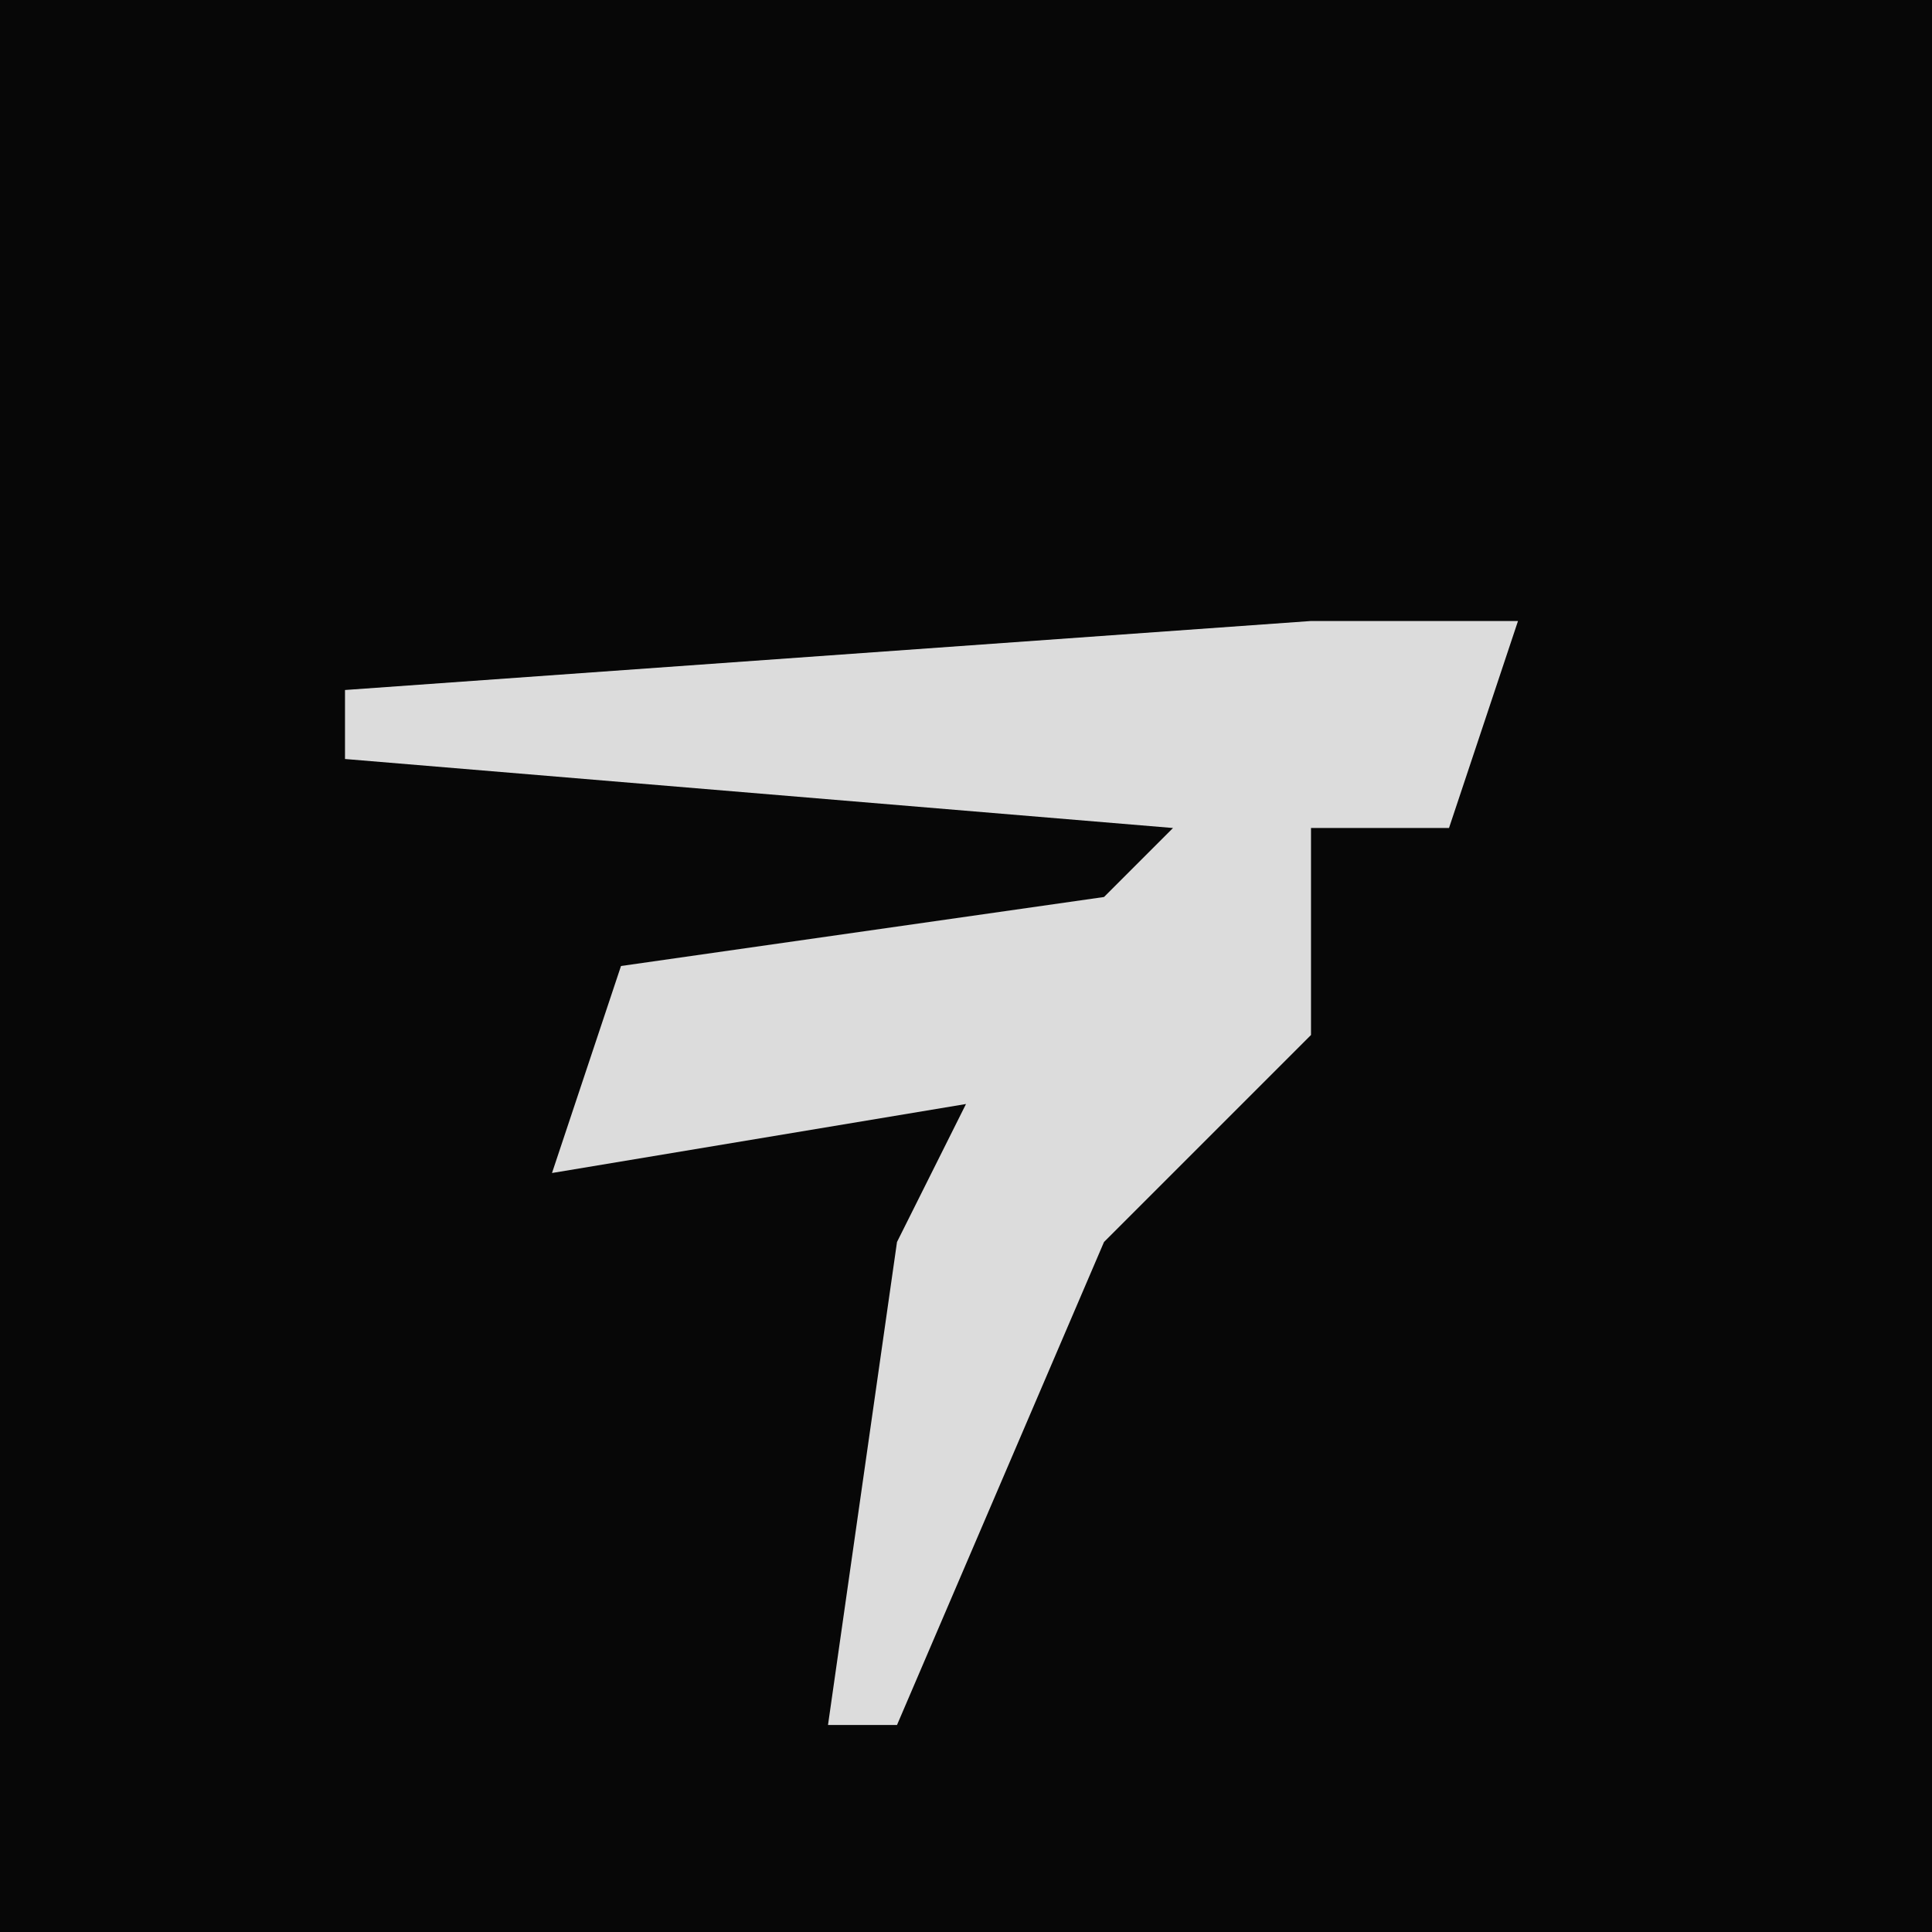 <?xml version="1.0" encoding="UTF-8"?>
<svg version="1.1" xmlns="http://www.w3.org/2000/svg" width="28" height="28">
<path d="M0,0 L28,0 L28,28 L0,28 Z " fill="#070707" transform="translate(0,0)"/>
<path d="M0,0 L3,0 L2,3 L0,3 L0,6 L-3,9 L-6,16 L-7,16 L-6,9 L-5,7 L-11,8 L-10,5 L-3,4 L-2,3 L-14,2 L-14,1 Z " fill="#DCDCDC" transform="translate(19,9)"/>
</svg>
